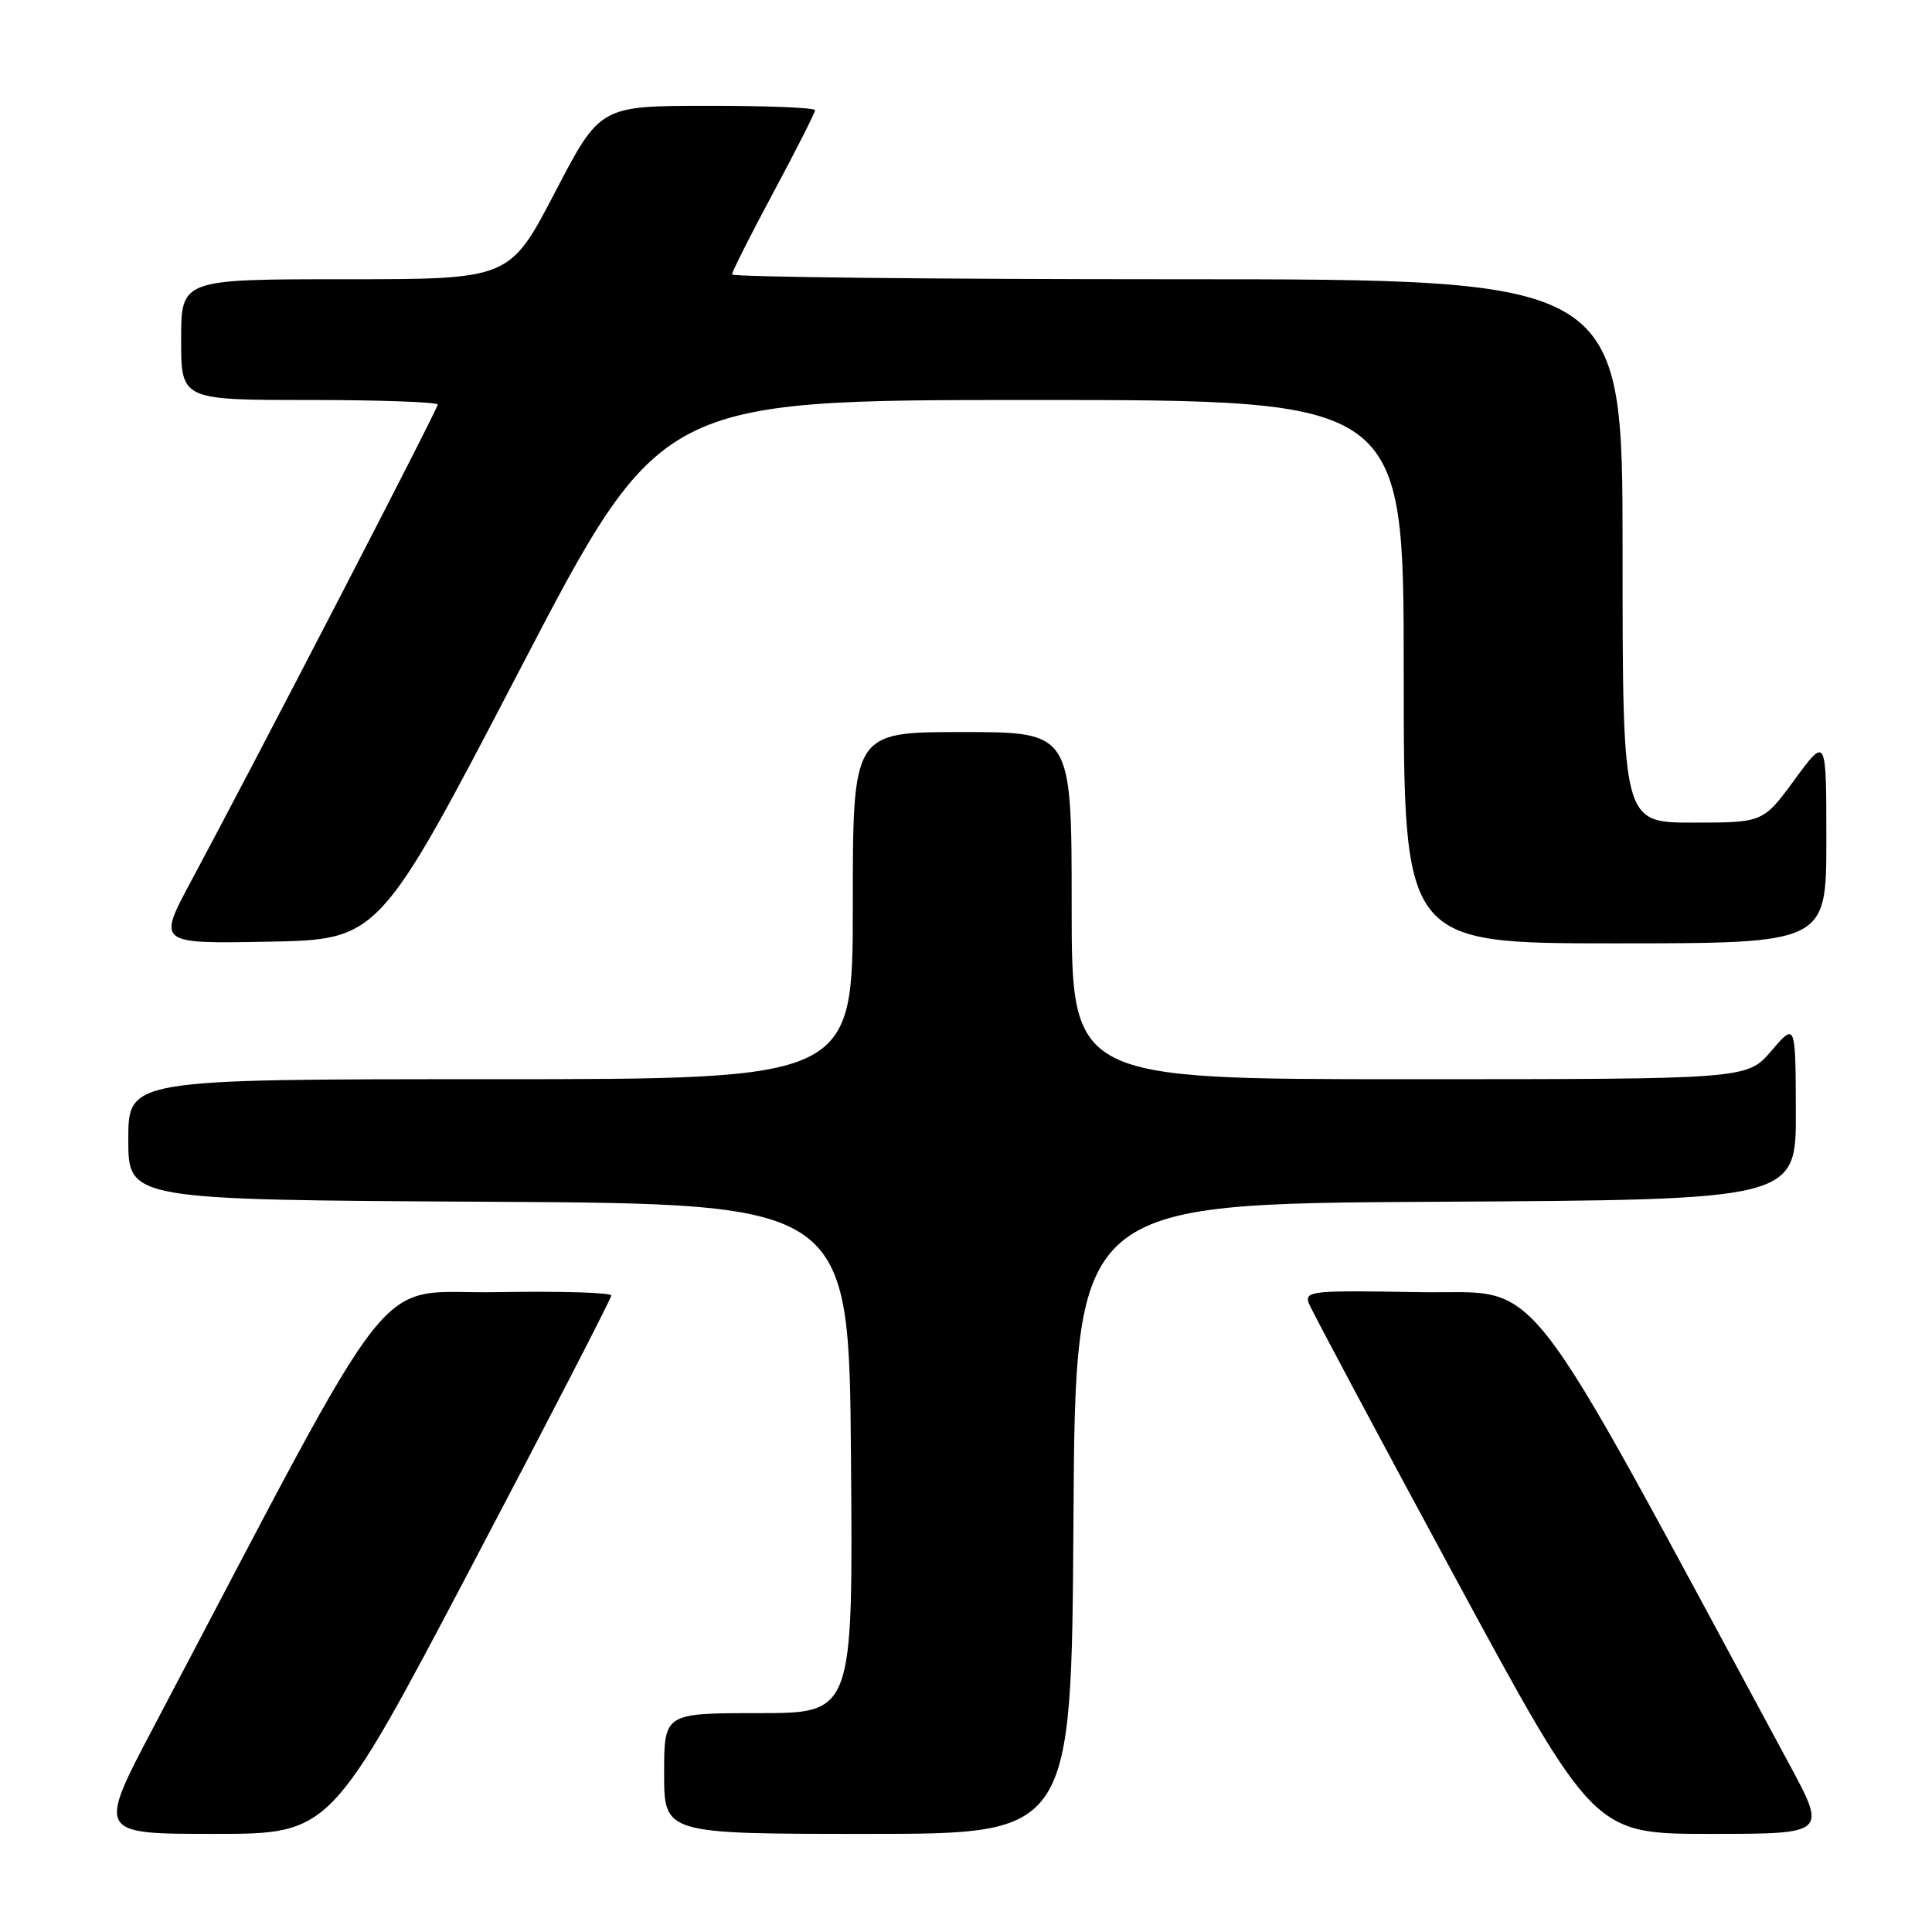 <?xml version="1.0" encoding="UTF-8" standalone="no"?>
<!DOCTYPE svg PUBLIC "-//W3C//DTD SVG 1.1//EN" "http://www.w3.org/Graphics/SVG/1.1/DTD/svg11.dtd" >
<svg xmlns="http://www.w3.org/2000/svg" xmlns:xlink="http://www.w3.org/1999/xlink" version="1.1" viewBox="0 0 256 256">
 <g >
 <path fill="currentColor"
d=" M 62.41 207.68 C 72.64 188.26 81.00 172.04 81.00 171.66 C 81.00 171.27 74.17 171.07 65.82 171.22 C 49.00 171.53 53.70 165.57 20.40 228.75 C 12.89 243.00 12.89 243.00 28.35 243.00 C 43.82 243.00 43.82 243.00 62.41 207.68 Z  M 142.24 201.25 C 142.50 159.50 142.50 159.50 190.25 159.24 C 238.00 158.98 238.00 158.98 237.96 147.24 C 237.92 135.50 237.92 135.50 234.71 139.25 C 231.50 143.00 231.50 143.00 186.75 143.00 C 142.00 143.00 142.00 143.00 142.00 120.00 C 142.00 97.00 142.00 97.00 127.50 97.00 C 113.00 97.00 113.00 97.00 113.00 120.00 C 113.00 143.00 113.00 143.00 65.00 143.00 C 17.00 143.00 17.00 143.00 17.00 150.99 C 17.00 158.98 17.00 158.98 64.75 159.24 C 112.50 159.50 112.50 159.50 112.76 193.25 C 113.03 227.00 113.03 227.00 100.51 227.00 C 88.00 227.00 88.00 227.00 88.00 235.00 C 88.00 243.00 88.00 243.00 114.99 243.00 C 141.98 243.00 141.98 243.00 142.24 201.25 Z  M 237.08 233.75 C 200.51 166.01 204.83 171.53 188.06 171.22 C 173.76 170.96 172.81 171.06 173.44 172.72 C 173.82 173.70 182.47 189.91 192.66 208.75 C 211.19 243.00 211.19 243.00 226.63 243.00 C 242.07 243.00 242.07 243.00 237.08 233.75 Z  M 68.87 88.75 C 87.49 53.00 87.49 53.00 136.75 53.00 C 186.00 53.00 186.00 53.00 186.00 89.00 C 186.00 125.00 186.00 125.00 214.00 125.00 C 242.00 125.00 242.00 125.00 242.00 111.29 C 242.00 97.58 242.00 97.58 237.81 103.29 C 233.62 109.00 233.62 109.00 224.31 109.00 C 215.00 109.00 215.00 109.00 215.00 73.00 C 215.00 37.00 215.00 37.00 156.00 37.00 C 123.55 37.00 97.00 36.71 97.00 36.36 C 97.00 36.00 99.47 31.10 102.50 25.46 C 105.52 19.82 108.00 14.93 108.00 14.60 C 108.00 14.27 101.59 14.01 93.75 14.02 C 79.50 14.03 79.50 14.03 73.52 25.52 C 67.53 37.00 67.53 37.00 45.77 37.00 C 24.00 37.00 24.00 37.00 24.00 45.00 C 24.00 53.00 24.00 53.00 41.00 53.00 C 50.35 53.00 58.00 53.28 58.00 53.61 C 58.00 54.22 33.98 100.63 25.31 116.78 C 20.87 125.05 20.87 125.05 35.55 124.78 C 50.24 124.50 50.24 124.50 68.87 88.75 Z "/>
</g>
</svg>